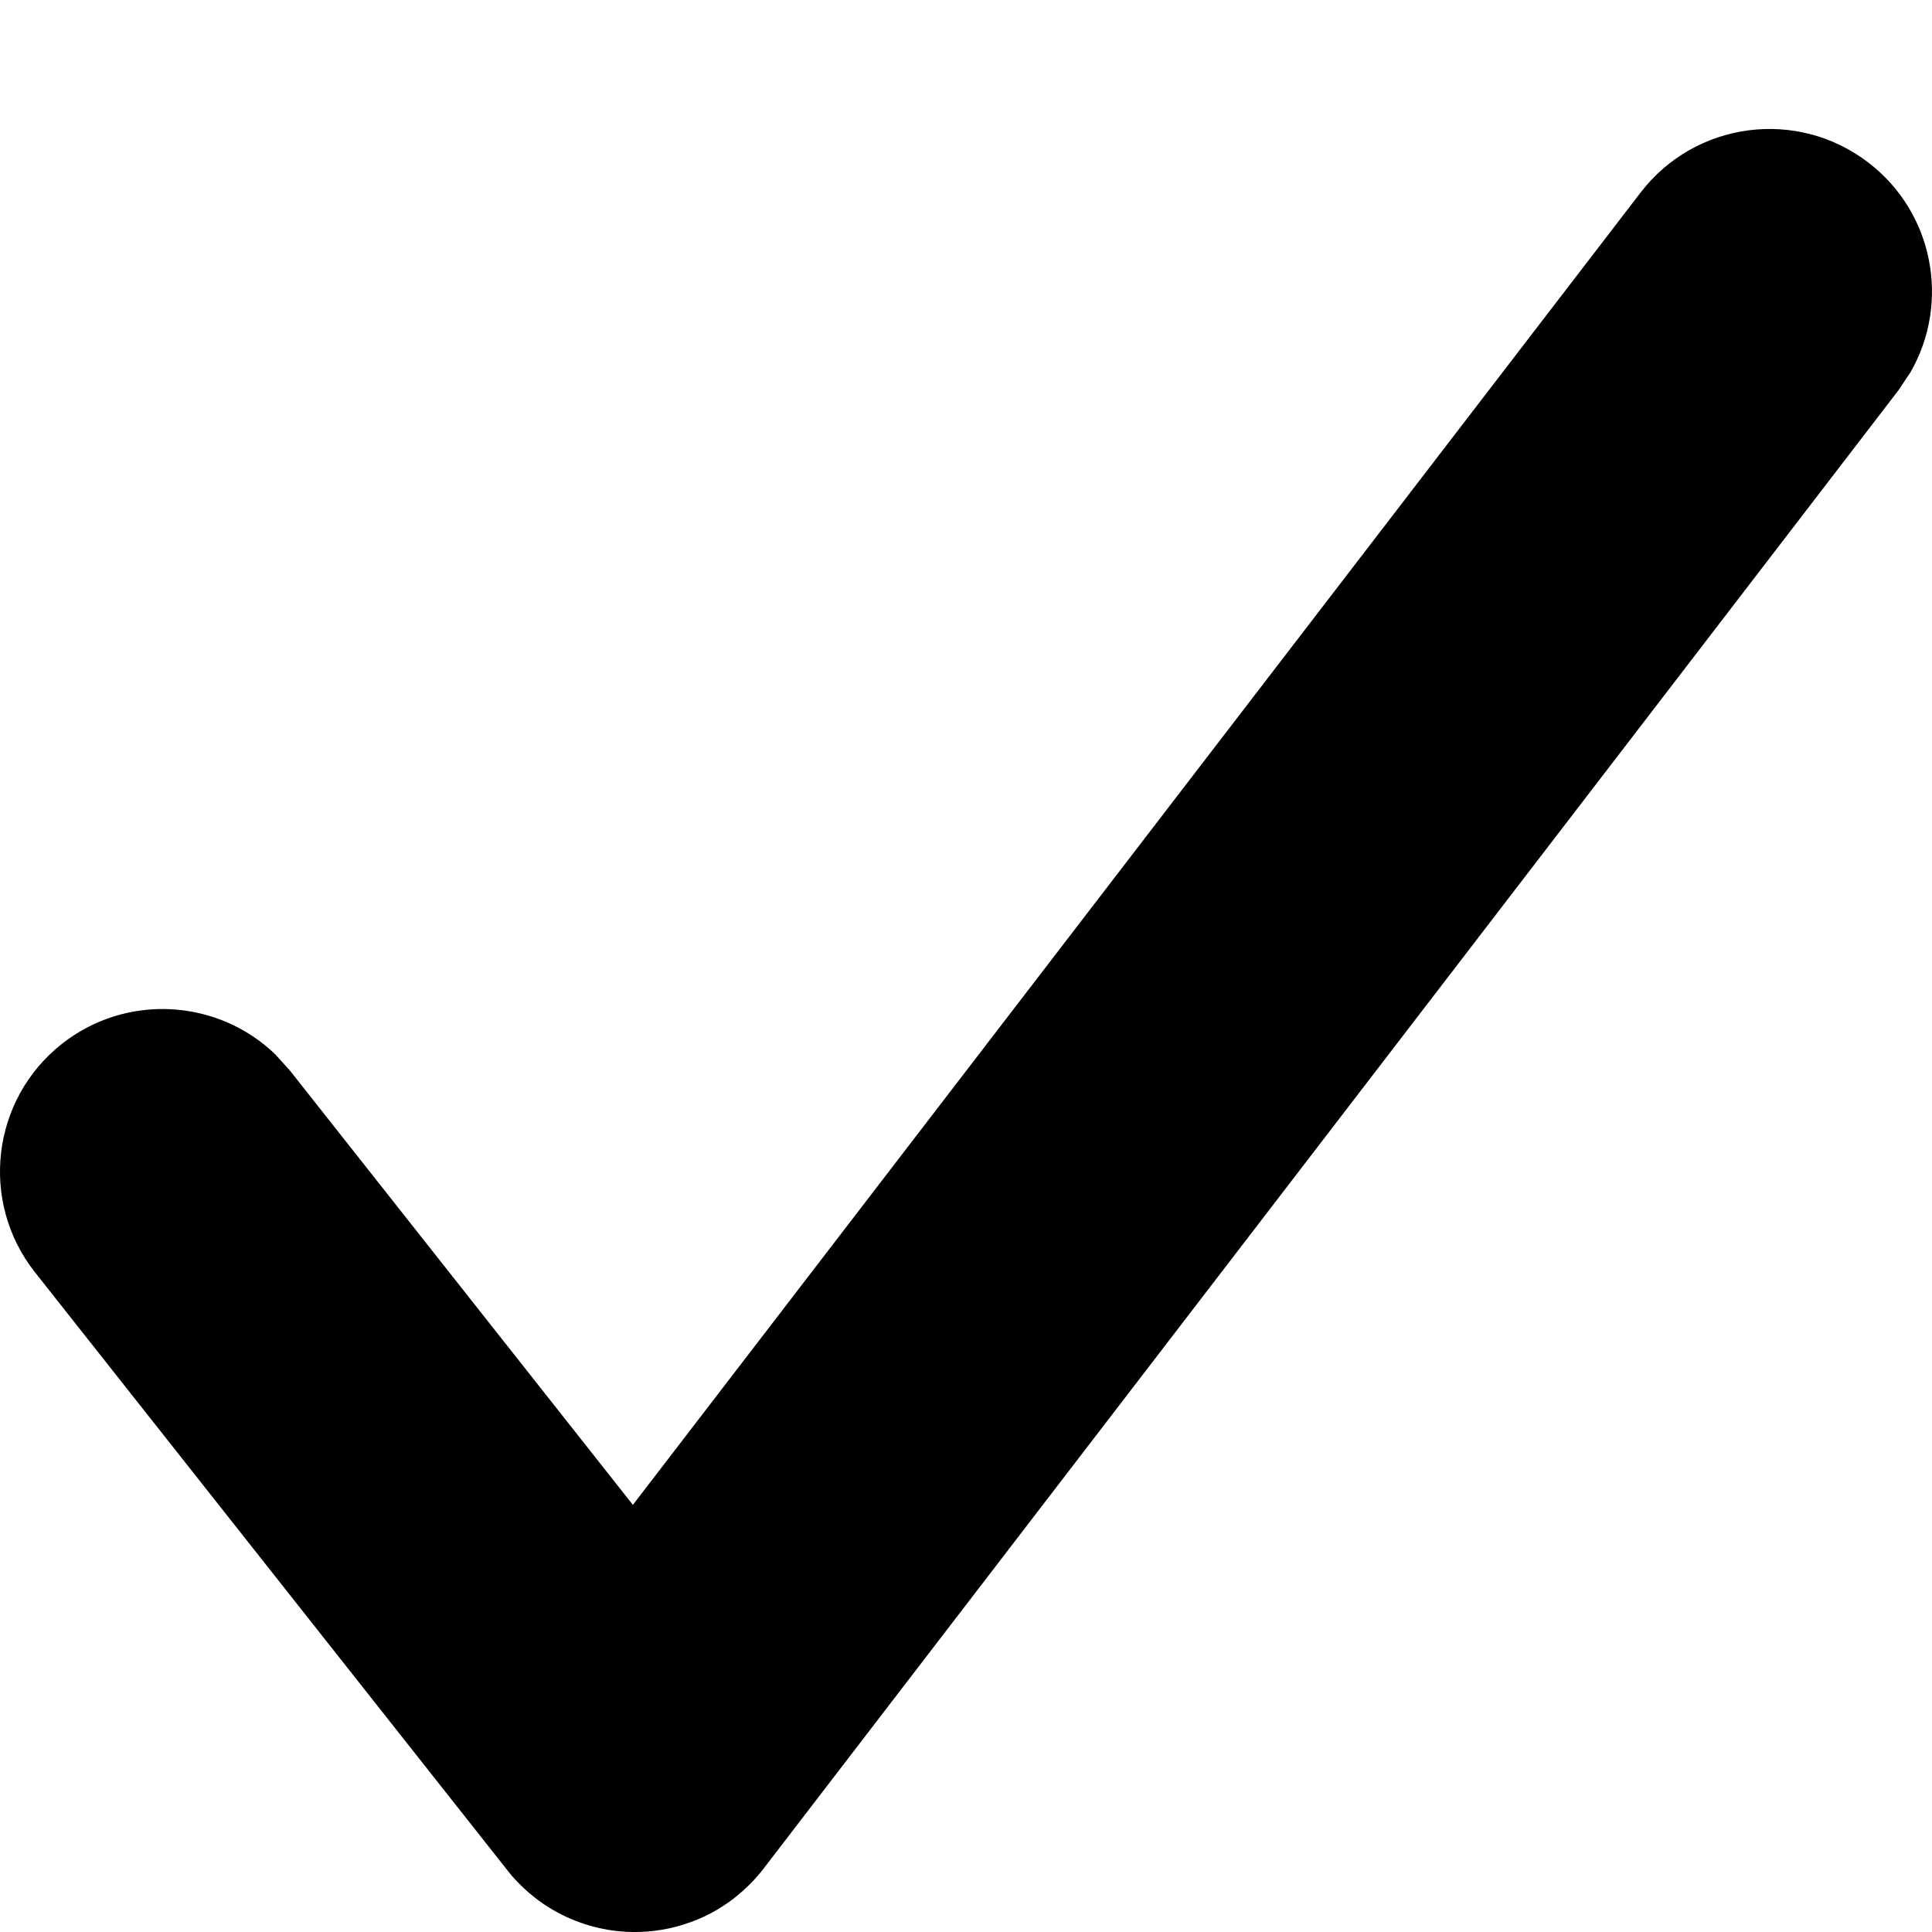 <?xml version='1.0' encoding='UTF-8'?>
<svg width='12px' height='12px' viewBox='0 0 12 12' version='1.1' xmlns='http://www.w3.org/2000/svg' xmlns:xlink='http://www.w3.org/1999/xlink'>
    <!-- Generator: Sketch 63.1 (92452) - https://sketch.com -->
    <title>icons/checkmark-tight</title>
    <desc>Created with Sketch.</desc>
    <g id='icons/checkmark-tight' stroke='none' stroke-width='1' fill='none' fill-rule='evenodd'>
        <path d='M3.89,11.999 L3.831,11.994 C3.674,11.976 3.52,11.922 3.382,11.83 C3.365,11.819 3.349,11.807 3.333,11.795 C3.332,11.794 3.33,11.792 3.328,11.791 C3.273,11.749 3.224,11.702 3.18,11.652 L3.151,11.616 L0.217,7.902 C-0.128,7.465 -0.054,6.83 0.384,6.484 C0.785,6.168 1.352,6.204 1.71,6.549 L1.802,6.651 L3.931,9.347 L10.19,1.196 C10.529,0.754 11.163,0.67 11.605,1.01 C12.011,1.321 12.114,1.88 11.867,2.311 L11.791,2.425 L4.746,11.602 C4.742,11.607 4.739,11.612 4.735,11.617 L4.744,11.605 C4.665,11.707 4.571,11.79 4.468,11.853 L4.569,11.783 C4.496,11.84 4.419,11.886 4.338,11.92 C4.307,11.933 4.276,11.944 4.244,11.954 C4.186,11.973 4.125,11.985 4.064,11.993 C4.009,11.999 3.952,12.002 3.896,11.999 L3.89,11.999 Z' id='Combined-Shape' fill='#000000' fill-rule='nonzero'></path>
    </g>
</svg>